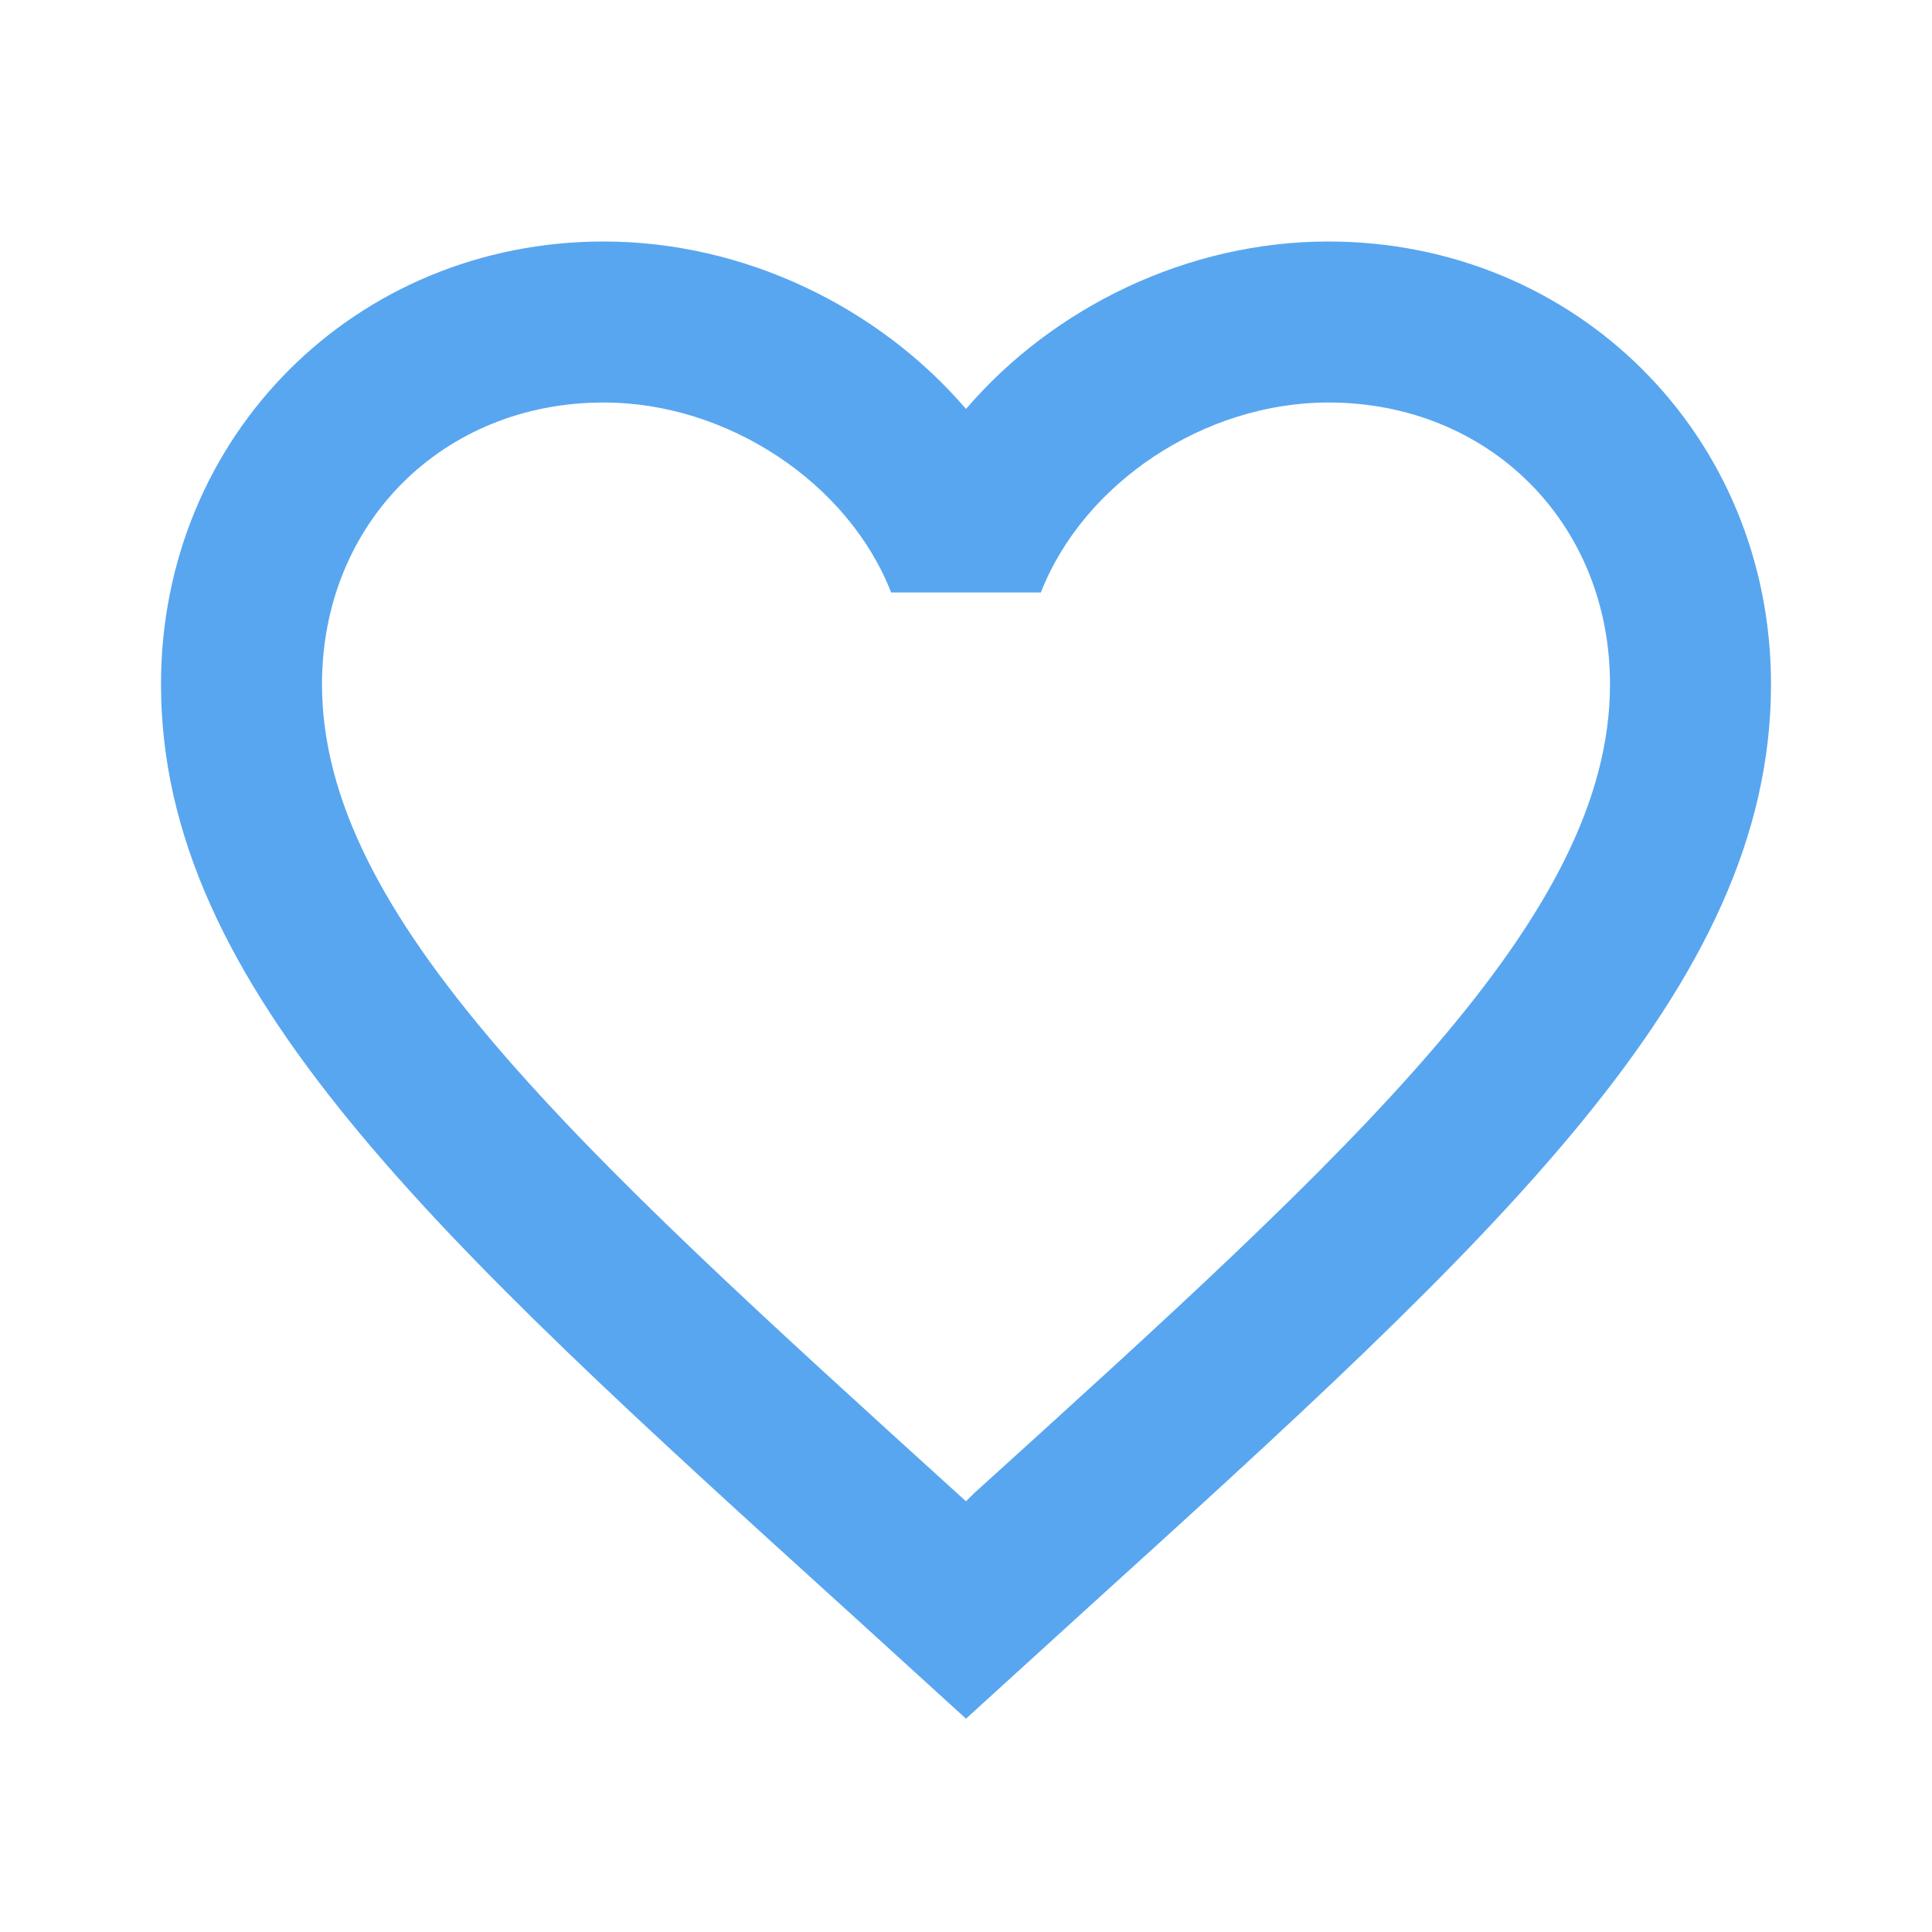 <svg
					xmlns="http://www.w3.org/2000/svg"
					xmlns:xlink="http://www.w3.org/1999/xlink"
					aria-hidden="true"
					role="img"
					class="iconify iconify--mdi"
					width="32"
					height="32"
					preserveAspectRatio="xMidYMid meet"
					viewBox="0 0 24 24"
				>
					<path
						d="M12.1 18.55l-.1.1l-.11-.1C7.14 14.24 4 11.39 4 8.5C4 6.5 5.5 5 7.5 5c1.54 0 3.04 1 3.57 2.36h1.86C13.46 6 14.96 5 16.5 5c2 0 3.5 1.5 3.5 3.5c0 2.89-3.14 5.74-7.9 10.05M16.5 3c-1.74 0-3.41.81-4.5 2.08C10.91 3.81 9.24 3 7.5 3C4.42 3 2 5.41 2 8.5c0 3.77 3.4 6.86 8.55 11.53L12 21.35l1.45-1.32C18.6 15.36 22 12.27 22 8.5C22 5.41 19.58 3 16.5 3z"
						 fill="#58a6f0"
					></path>
				</svg>